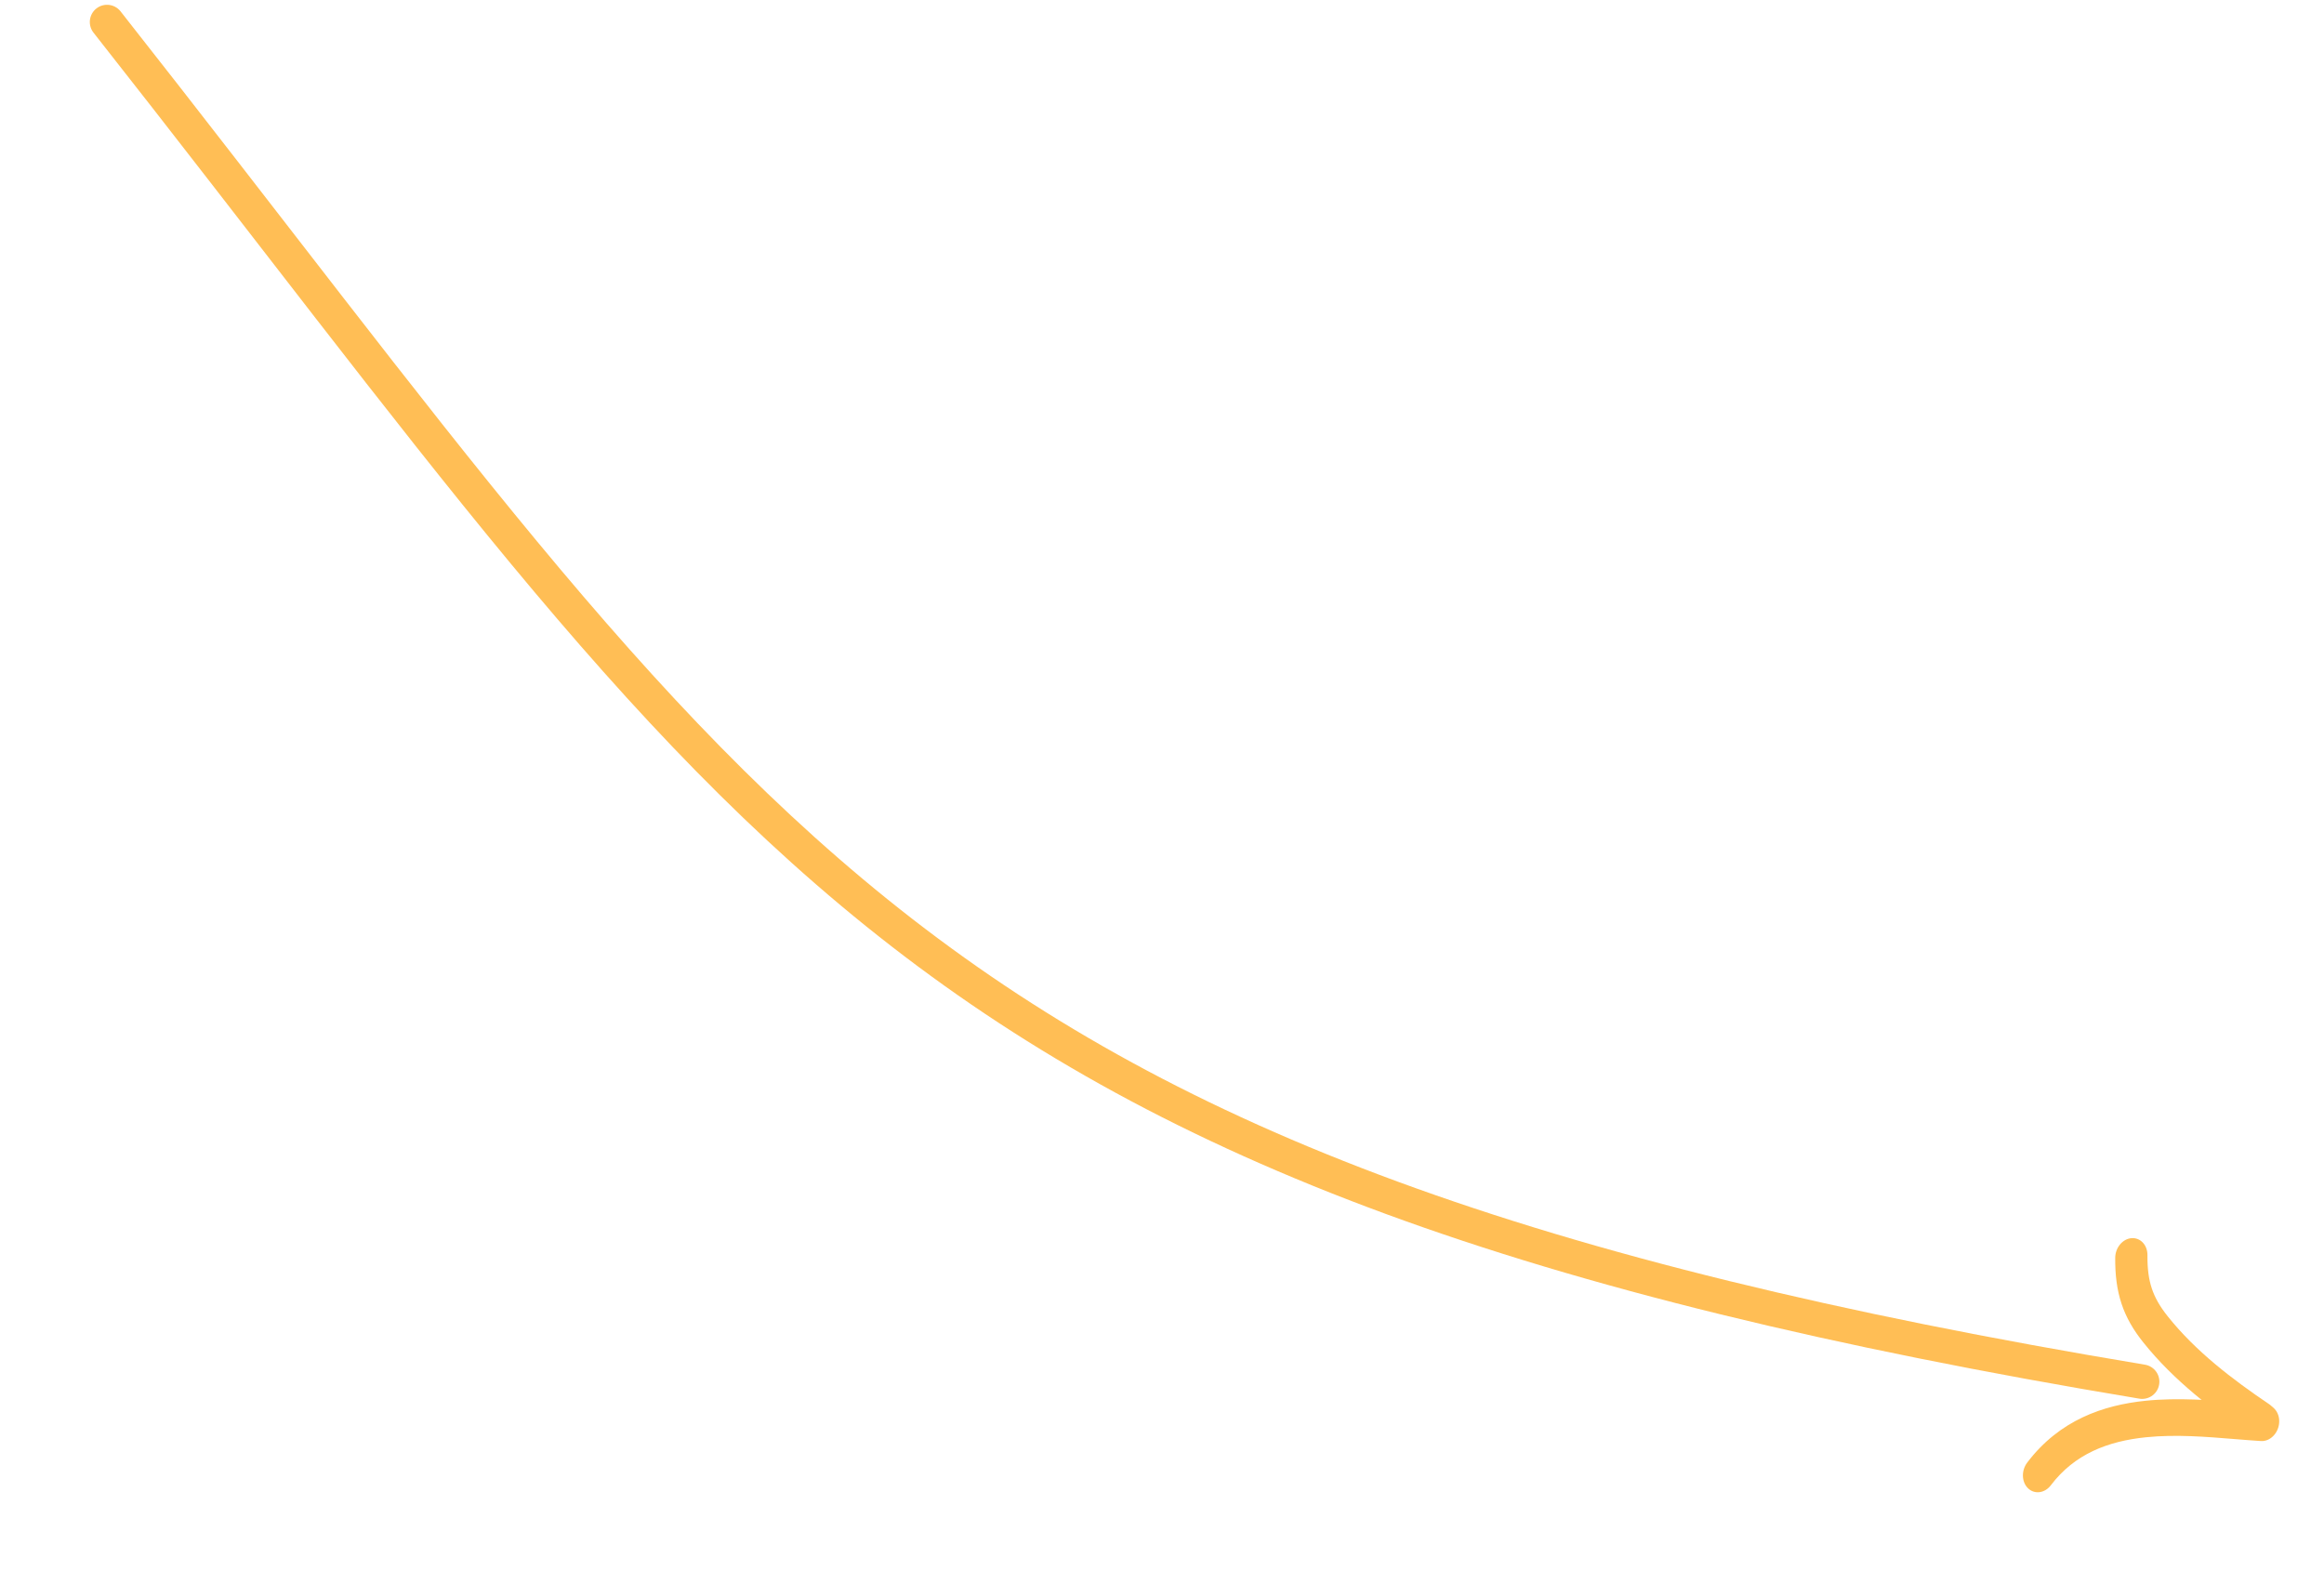 <svg width="135" height="92" viewBox="0 0 135 92" fill="none" xmlns="http://www.w3.org/2000/svg">
<path fill-rule="evenodd" clip-rule="evenodd" d="M123.817 71.926C123.3 71.968 122.877 72.477 122.872 73.064C122.864 74.046 122.966 74.913 123.238 75.732C123.509 76.55 123.931 77.265 124.497 77.974C126.288 80.216 128.577 81.948 130.771 83.43C131.2 83.72 131.781 83.539 132.071 83.027C132.361 82.515 132.249 81.865 131.821 81.576C129.66 80.115 127.546 78.501 125.928 76.474C125.46 75.889 125.172 75.375 124.996 74.844C124.82 74.313 124.737 73.71 124.744 72.913C124.749 72.326 124.334 71.884 123.817 71.926Z" fill="#FFBE55"/>
<path fill-rule="evenodd" clip-rule="evenodd" d="M132.39 82.707C132.46 82.12 132.101 81.618 131.589 81.586C131.151 81.558 130.683 81.52 130.191 81.479C128.494 81.34 126.526 81.178 124.641 81.371C122.182 81.622 119.636 82.489 117.759 84.964C117.408 85.427 117.431 86.096 117.811 86.459C118.191 86.822 118.783 86.742 119.134 86.279C120.508 84.466 122.438 83.719 124.659 83.492C126.376 83.317 128.132 83.46 129.807 83.597C130.326 83.639 130.837 83.681 131.336 83.712C131.848 83.744 132.32 83.294 132.39 82.707Z" fill="#FFBE55"/>
<path d="M124.437 80.263C52.364 68.273 43.854 49.064 6.217 1.278" stroke="#FFBE55" stroke-width="2" stroke-linecap="round"/>
</svg>
